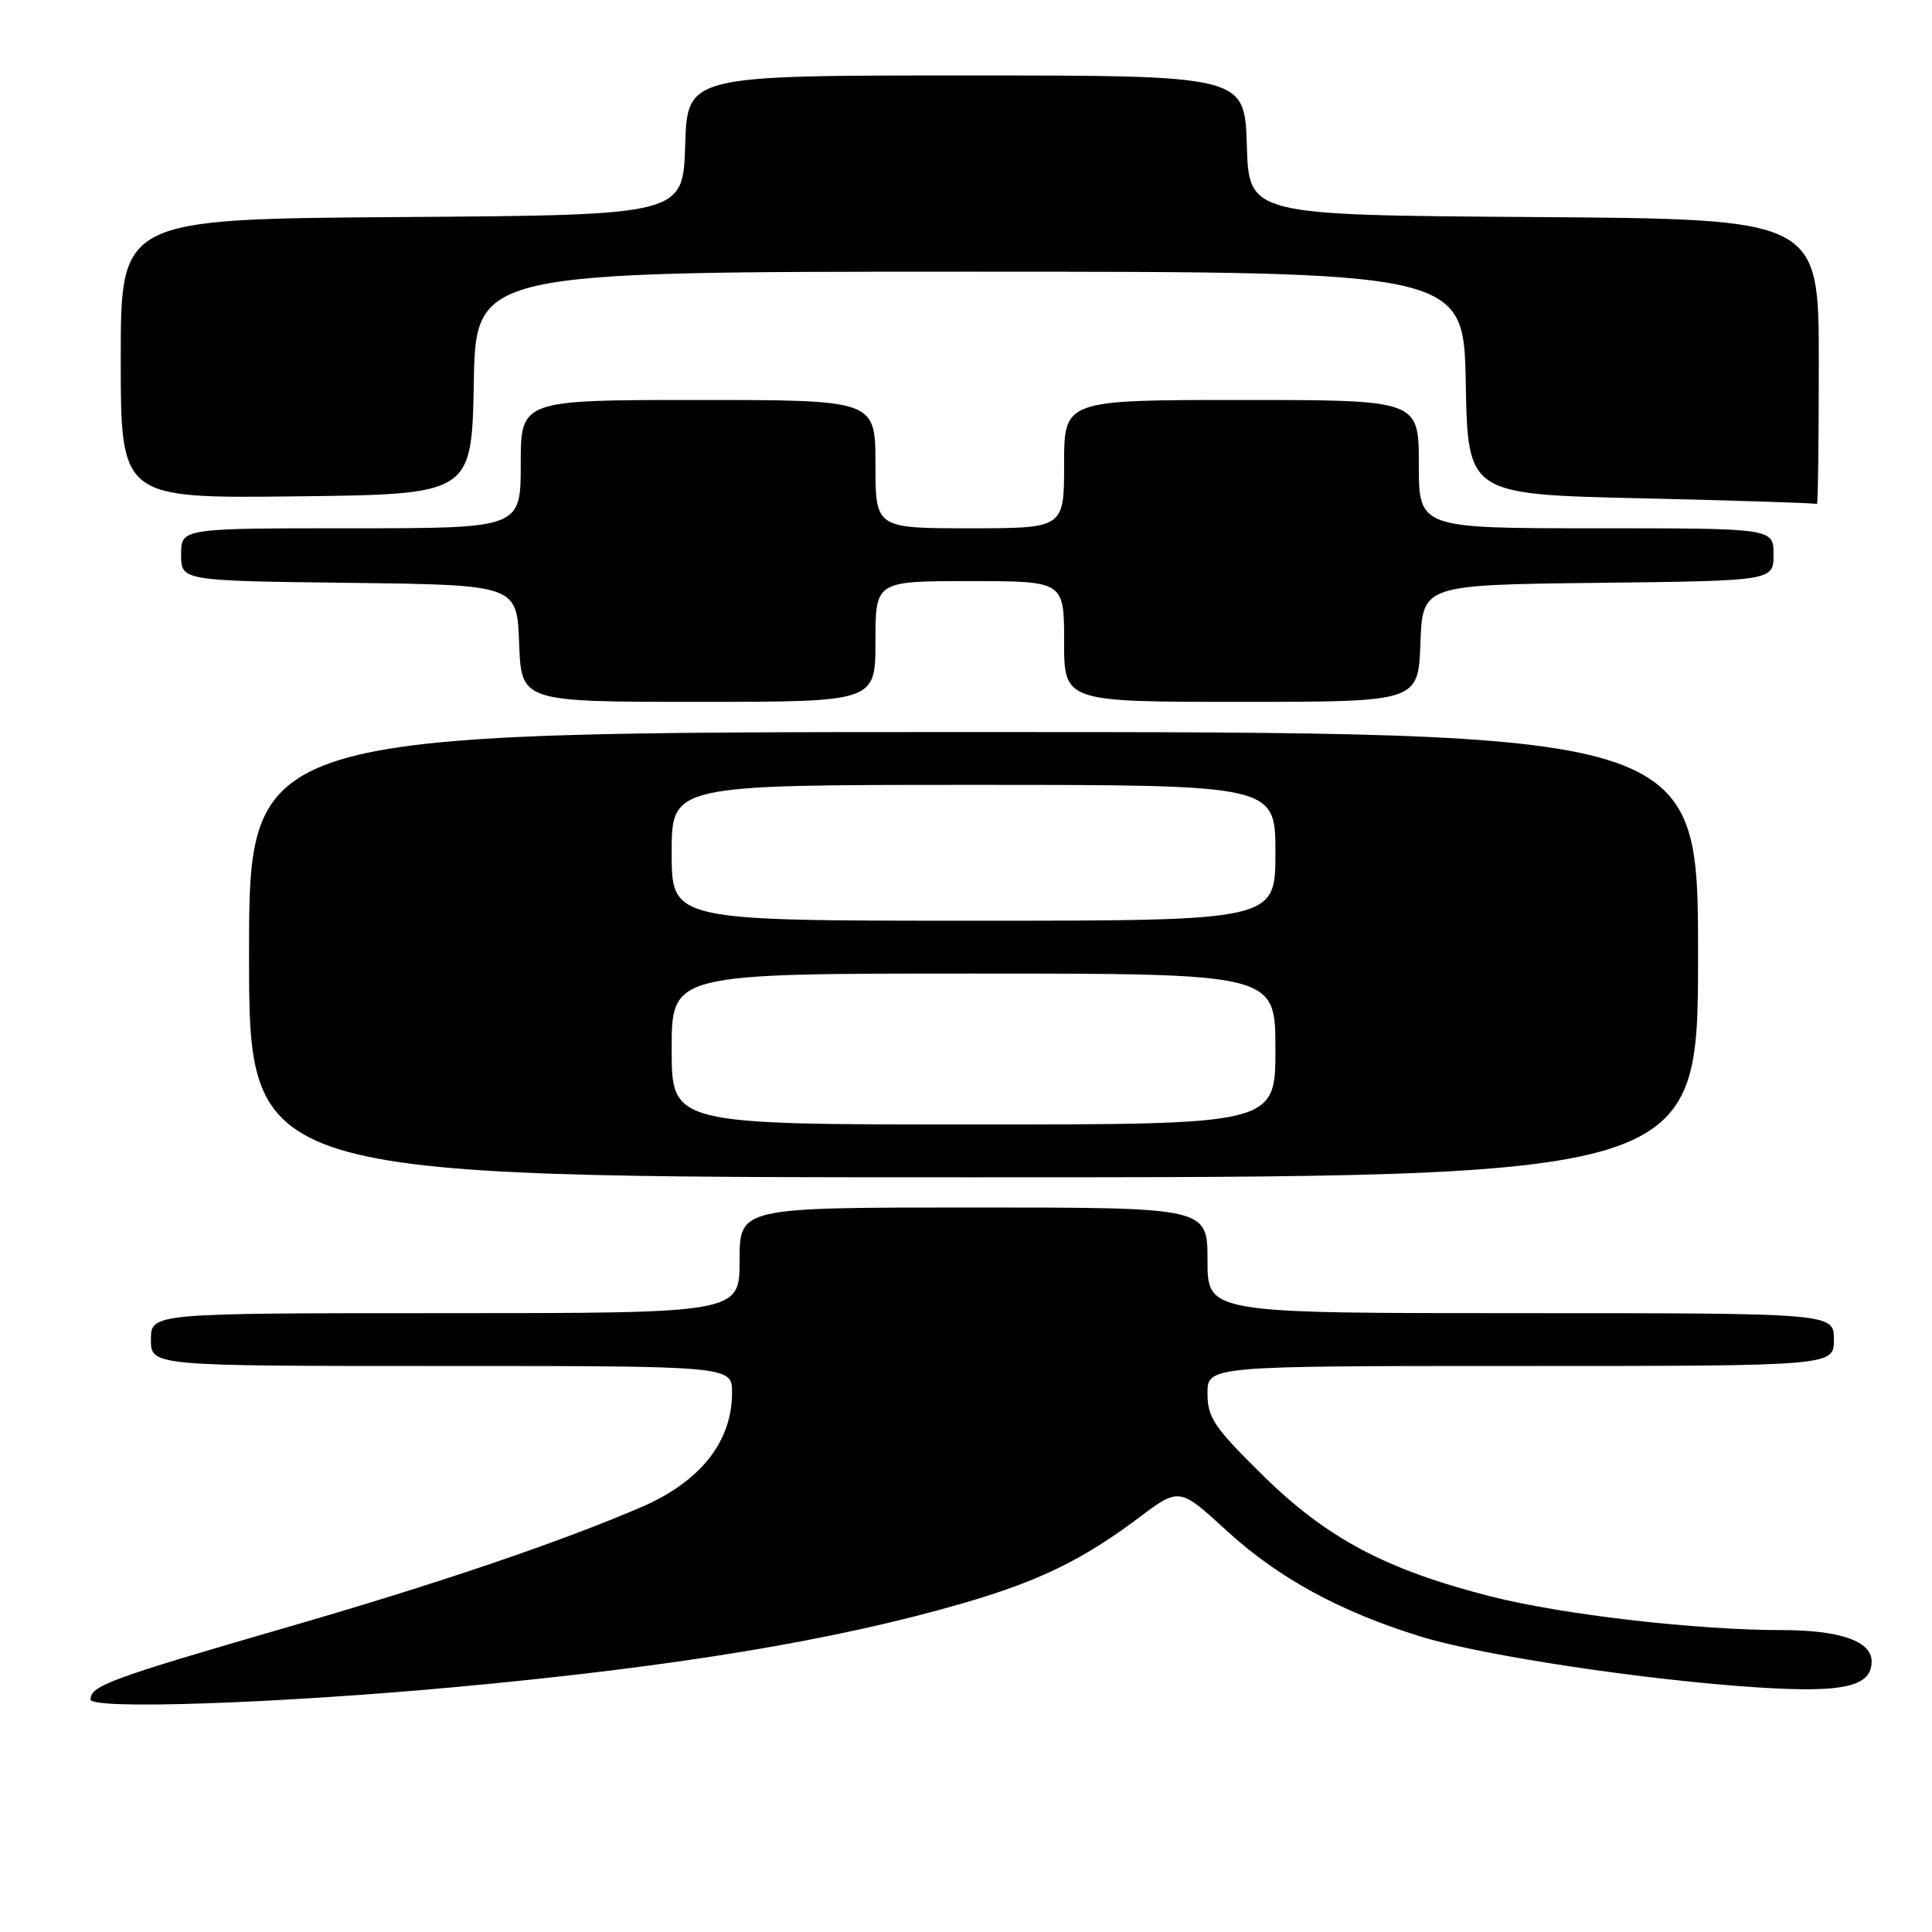 <?xml version="1.0" encoding="UTF-8" standalone="no"?>
<!DOCTYPE svg PUBLIC "-//W3C//DTD SVG 1.1//EN" "http://www.w3.org/Graphics/SVG/1.1/DTD/svg11.dtd" >
<svg xmlns="http://www.w3.org/2000/svg" xmlns:xlink="http://www.w3.org/1999/xlink" version="1.1" viewBox="0 0 256 256">
 <g >
 <path fill="currentColor"
d=" M 60.63 223.52 C 89.59 220.84 110.62 217.36 127.49 212.47 C 137.59 209.55 143.47 206.69 150.88 201.12 C 156.27 197.07 156.27 197.07 162.57 202.85 C 169.40 209.10 177.59 213.57 188.31 216.87 C 196.43 219.38 218.37 222.68 233.06 223.60 C 244.35 224.32 248.00 223.47 248.00 220.13 C 248.00 217.47 243.79 216.00 236.20 216.00 C 224.73 215.99 207.09 213.96 197.60 211.55 C 183.67 208.01 175.82 203.85 167.32 195.48 C 160.89 189.15 160.00 187.84 160.00 184.64 C 160.00 181.00 160.00 181.00 201.50 181.00 C 243.00 181.00 243.00 181.00 243.00 177.50 C 243.00 174.00 243.00 174.00 201.50 174.00 C 160.00 174.00 160.00 174.00 160.00 167.00 C 160.00 160.00 160.00 160.00 129.00 160.00 C 98.00 160.00 98.00 160.00 98.00 167.00 C 98.00 174.00 98.00 174.00 59.00 174.00 C 20.00 174.00 20.00 174.00 20.00 177.50 C 20.00 181.00 20.00 181.00 58.50 181.00 C 97.00 181.00 97.00 181.00 97.00 184.55 C 97.00 191.02 92.80 196.33 85.00 199.69 C 74.26 204.32 57.96 209.86 38.08 215.61 C 14.55 222.43 12.00 223.37 12.00 225.19 C 12.00 226.57 36.81 225.72 60.63 223.52 Z  M 225.00 126.50 C 225.00 97.00 225.00 97.00 129.00 97.00 C 33.00 97.00 33.00 97.00 33.00 126.50 C 33.00 156.00 33.00 156.00 129.00 156.00 C 225.00 156.00 225.00 156.00 225.00 126.50 Z  M 116.00 85.00 C 116.00 77.00 116.00 77.00 128.50 77.00 C 141.00 77.00 141.00 77.00 141.00 85.00 C 141.00 93.00 141.00 93.00 164.46 93.00 C 187.92 93.00 187.92 93.00 188.21 85.25 C 188.50 77.50 188.50 77.50 211.75 77.23 C 235.00 76.96 235.00 76.96 235.00 73.48 C 235.00 70.00 235.00 70.00 211.50 70.00 C 188.00 70.00 188.00 70.00 188.00 61.50 C 188.00 53.00 188.00 53.00 164.50 53.00 C 141.00 53.00 141.00 53.00 141.00 61.50 C 141.00 70.00 141.00 70.00 128.50 70.00 C 116.00 70.00 116.00 70.00 116.00 61.50 C 116.00 53.00 116.00 53.00 92.50 53.00 C 69.00 53.00 69.00 53.00 69.00 61.50 C 69.00 70.00 69.00 70.00 46.50 70.00 C 24.00 70.00 24.00 70.00 24.00 73.48 C 24.00 76.96 24.00 76.96 46.25 77.23 C 68.50 77.50 68.50 77.50 68.79 85.25 C 69.08 93.00 69.08 93.00 92.54 93.00 C 116.00 93.00 116.00 93.00 116.00 85.00 Z  M 241.00 48.01 C 241.00 29.02 241.00 29.02 203.25 28.76 C 165.50 28.50 165.50 28.50 165.21 19.25 C 164.92 10.00 164.92 10.00 128.00 10.00 C 91.08 10.00 91.08 10.00 90.79 19.25 C 90.50 28.50 90.50 28.50 53.25 28.76 C 16.00 29.02 16.00 29.02 16.00 47.53 C 16.00 66.04 16.00 66.04 39.25 65.77 C 62.50 65.50 62.50 65.50 62.78 50.75 C 63.05 36.00 63.05 36.00 128.50 36.00 C 193.95 36.00 193.95 36.00 194.22 50.75 C 194.50 65.50 194.50 65.50 217.50 66.03 C 230.15 66.32 240.61 66.66 240.75 66.78 C 240.89 66.90 241.00 58.46 241.00 48.01 Z  M 89.00 139.00 C 89.00 129.00 89.00 129.00 129.00 129.00 C 169.00 129.00 169.00 129.00 169.00 139.00 C 169.00 149.00 169.00 149.00 129.00 149.00 C 89.00 149.00 89.00 149.00 89.00 139.00 Z  M 89.00 113.00 C 89.00 104.00 89.00 104.00 129.00 104.00 C 169.00 104.00 169.00 104.00 169.00 113.00 C 169.00 122.00 169.00 122.00 129.00 122.00 C 89.00 122.00 89.00 122.00 89.00 113.00 Z "/>
</g>
</svg>